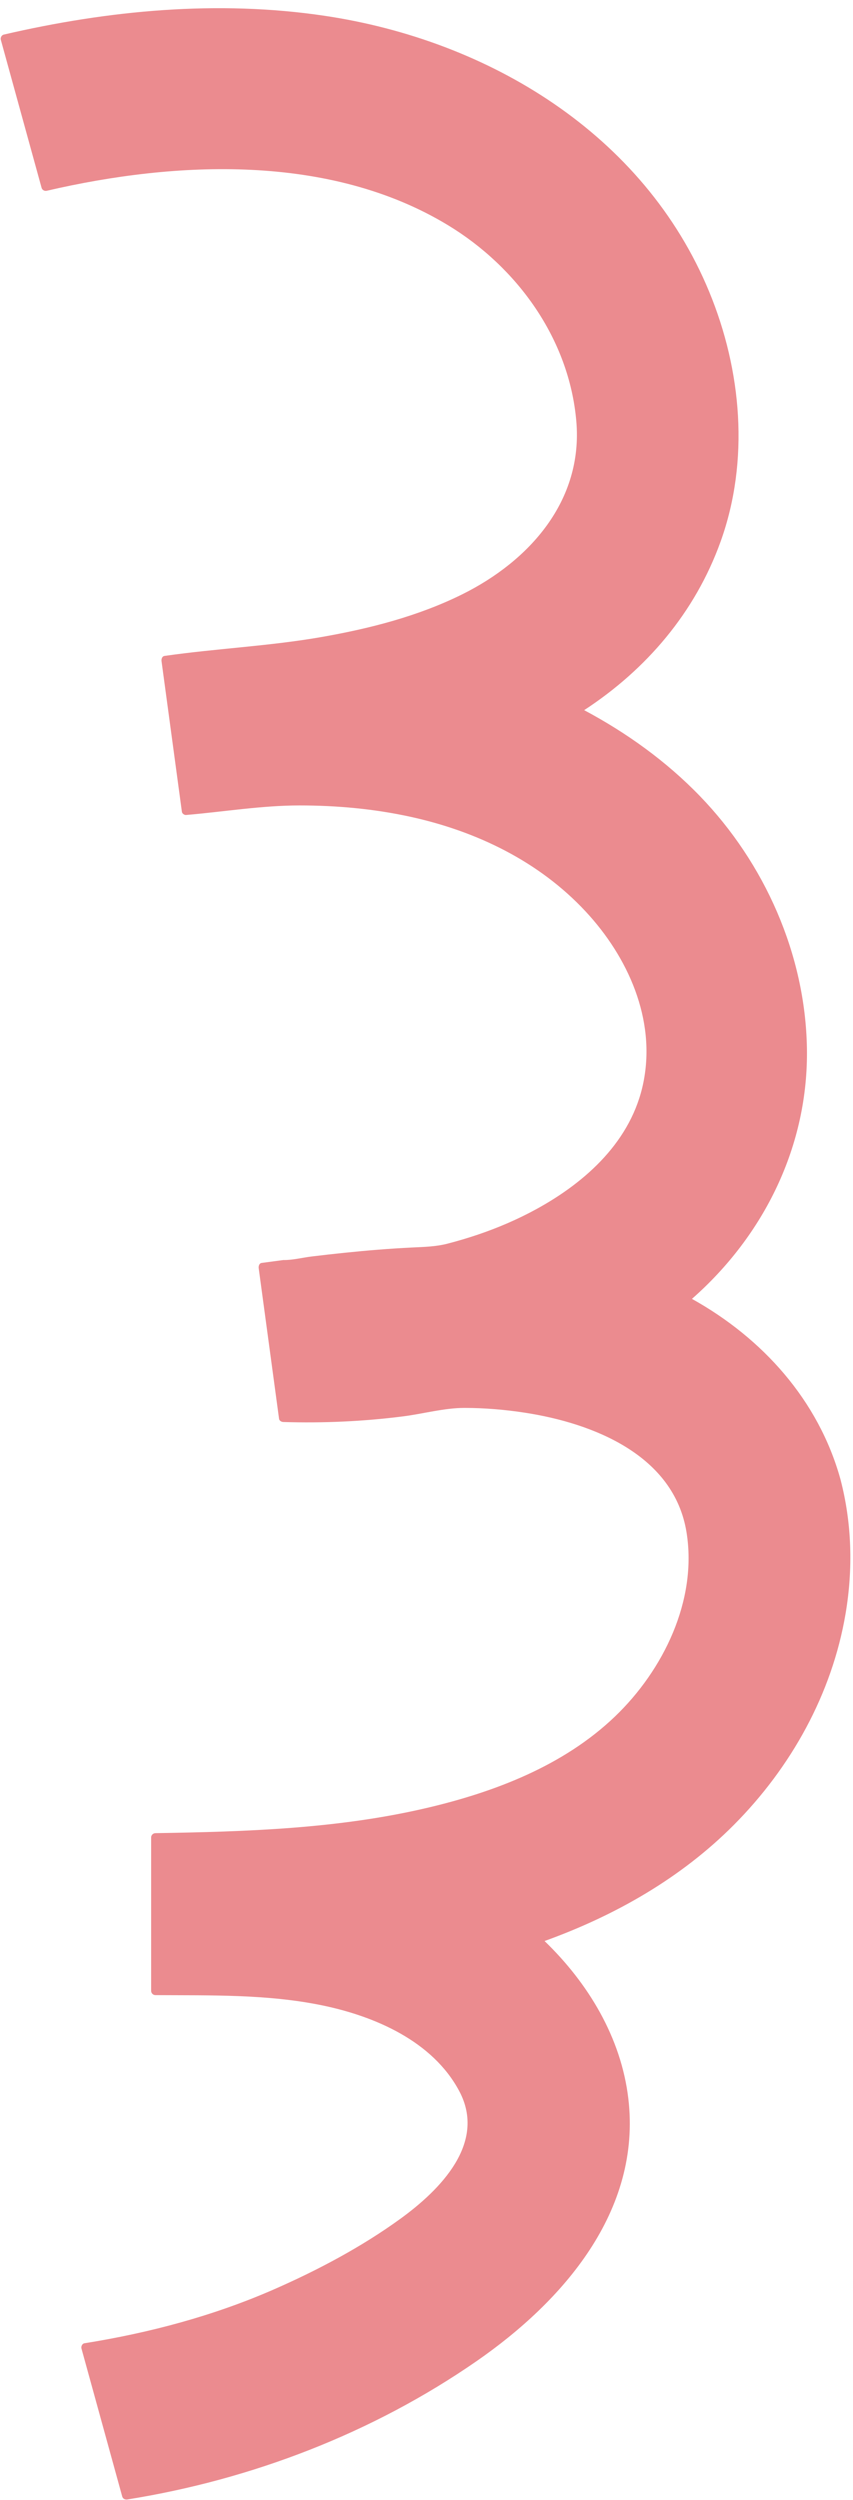 <?xml version="1.0" encoding="UTF-8"?><svg xmlns="http://www.w3.org/2000/svg" xmlns:xlink="http://www.w3.org/1999/xlink" contentScriptType="text/ecmascript" fill="#000000" width="125.2" zoomAndPan="magnify" contentStyleType="text/css" viewBox="-0.1 -1.2 125.2 366.6" height="366.6" preserveAspectRatio="xMidYMid meet" version="1"><g id="change1_1"><path fill="#eb8b8f" d="M123.253,215.692c-3.213-11.567-11.435-20.676-21.792-26.432 c10.612-9.317,17.117-22.492,16.876-36.761c-0.233-13.751-6.202-27.14-15.714-36.973 c-4.929-5.096-10.735-9.264-16.981-12.593c9.158-5.979,16.292-14.34,20.026-24.72 c4.263-11.851,3.09-25.097-1.668-36.617C94.436,18.444,71.617,4.698,47.541,1.116 c-15.688-2.334-31.702-0.813-47.083,2.755C0.128,3.948-0.066,4.325,0.021,4.641 c1.994,7.232,3.987,14.464,5.981,21.696c0.092,0.335,0.439,0.513,0.769,0.436 c19.007-4.411,41.55-5.439,58.856,5.033c10.187,6.164,17.809,16.689,18.861,28.743 c1.017,11.662-6.865,20.506-16.763,25.409c-6.458,3.199-13.544,5.009-20.613,6.247 c-7.648,1.34-15.39,1.676-23.067,2.776c-0.364,0.052-0.477,0.471-0.436,0.769 c0.997,7.366,1.994,14.732,2.991,22.098c0.034,0.249,0.358,0.48,0.603,0.459c5.543-0.473,11.102-1.4,16.667-1.401 c5.469-0,10.949,0.497,16.295,1.668c9.7,2.124,18.858,6.543,25.686,13.874 c6.219,6.677,10.351,15.829,8.486,25.069c-1.719,8.523-8.364,14.562-15.704,18.578 c-2.757,1.508-5.651,2.75-8.628,3.755c-1.444,0.487-2.905,0.919-4.38,1.303c-1.75,0.455-3.47,0.487-5.264,0.574 c-3.283,0.161-6.559,0.431-9.829,0.767c-1.629,0.167-3.257,0.352-4.883,0.548 c-1.347,0.162-2.832,0.553-4.186,0.523c-0.02-0-0.04,0.01-0.06,0.012 c-1.033,0.136-2.065,0.273-3.097,0.412c-0.364,0.049-0.476,0.474-0.436,0.769 c0.997,7.366,1.994,14.732,2.991,22.098c0.037,0.273,0.355,0.451,0.603,0.459 c5.884,0.181,11.773-0.082,17.613-0.827c2.977-0.38,6.021-1.242,9.017-1.239c2.958,0.003,5.956,0.255,8.878,0.707 c10.032,1.55,21.887,6.231,23.699,17.565c1.593,9.965-3.417,20.192-10.515,26.985 c-7.531,7.207-17.648,11.068-27.639,13.406c-13.034,3.049-26.48,3.477-39.808,3.692 c-0.338,0.005-0.625,0.282-0.625,0.625c0,7.5,0,15,0,22.5c0,0.34,0.286,0.623,0.625,0.625 c8.15,0.052,16.414-0.155,24.441,1.494c7.753,1.593,16.245,5.242,20.156,12.577 c4.066,7.627-2.845,14.522-8.633,18.72c-5.686,4.124-12.129,7.538-18.551,10.351 c-8.868,3.884-18.283,6.383-27.829,7.908c-0.334,0.053-0.518,0.472-0.436,0.769 c1.994,7.232,3.988,14.464,5.981,21.696c0.097,0.352,0.434,0.49,0.769,0.437 c18.251-2.918,36.006-9.735,51.231-20.272c12.693-8.785,24.246-22.007,22.284-38.526 c-1.062-8.943-5.894-16.914-12.294-23.087c10.337-3.723,20.024-9.218,27.812-17.052 c8.374-8.424,14.378-19.18,16.37-30.947C125.12,228.856,124.945,222.143,123.253,215.692z"/></g></svg>